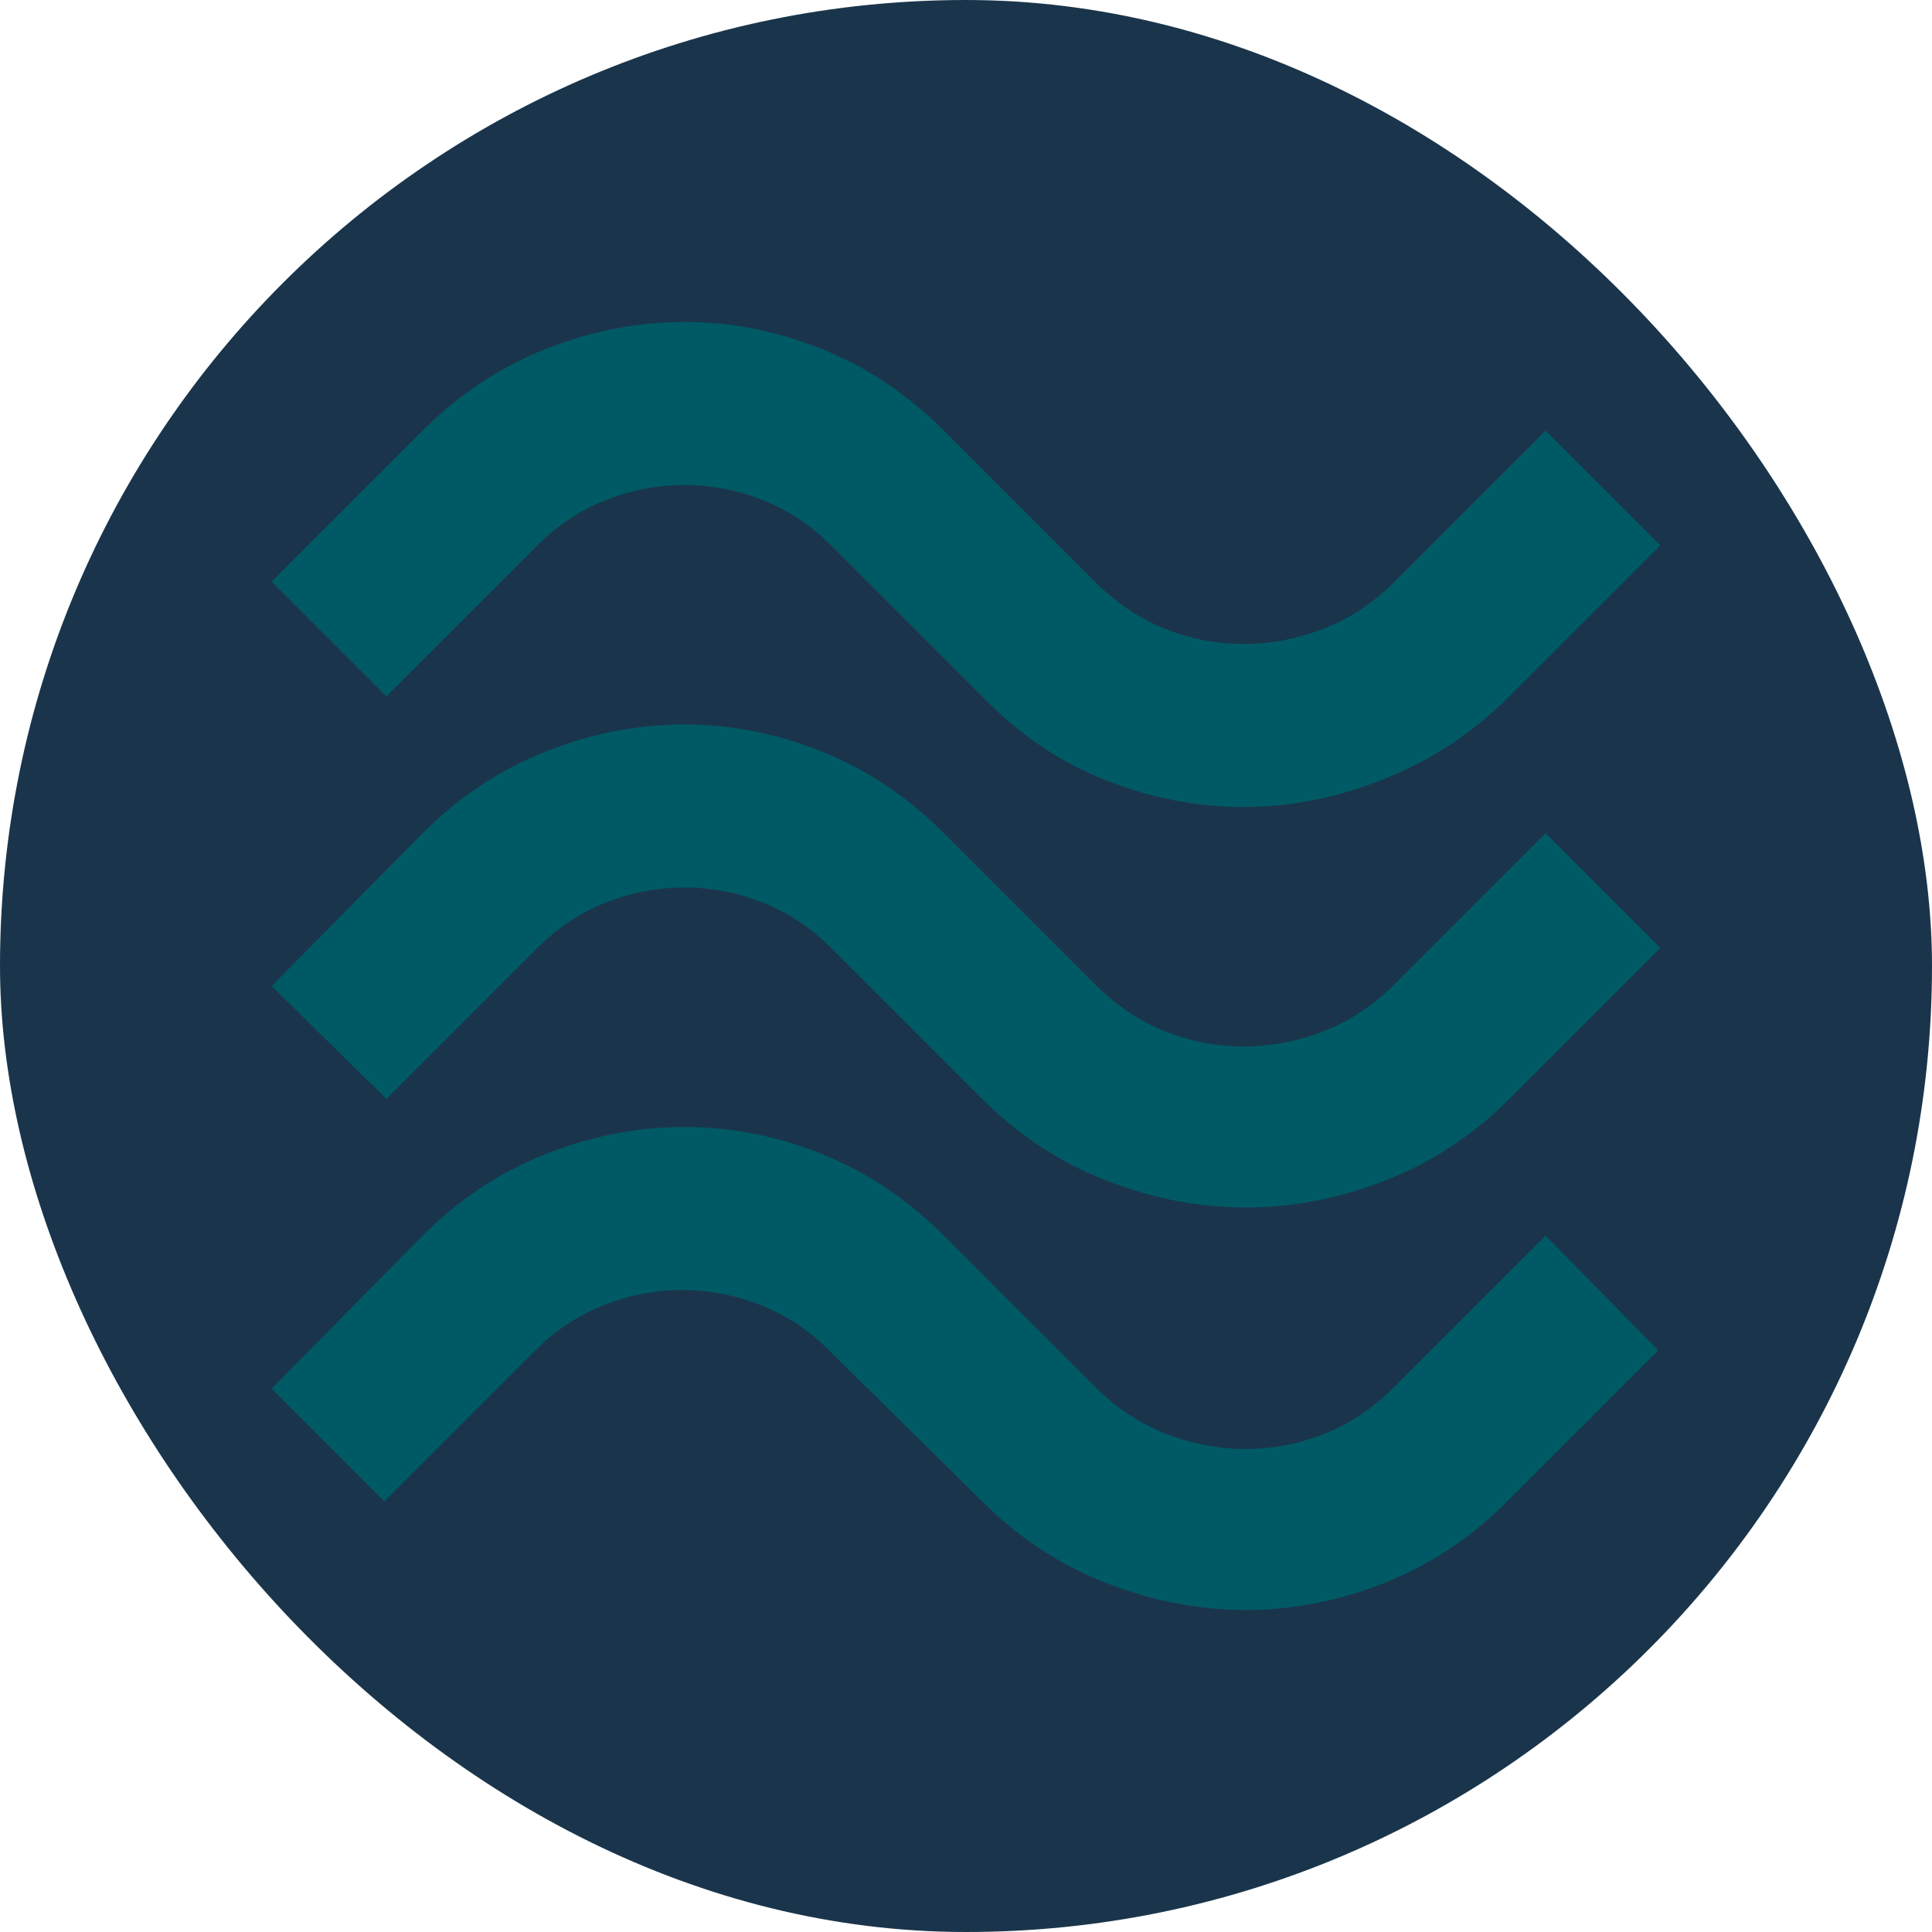 <svg width="500" height="500" viewBox="0 0 500 500" fill="none" xmlns="http://www.w3.org/2000/svg">
<g clip-path="url(#clip0_54_2)">
<rect width="500" height="500" rx="250" fill="#1A354B"/>
<mask id="mask0_54_2" style="mask-type:alpha" maskUnits="userSpaceOnUse" x="0" y="0" width="500" height="500">
<rect width="500" height="500" fill="#D9D9D9"/>
</mask>
<g mask="url(#mask0_54_2)">
<path d="M390.625 180.208C381.25 189.583 370.486 196.701 358.333 201.563C346.181 206.424 334.028 208.854 321.875 208.854C309.722 208.854 297.743 206.51 285.938 201.823C274.132 197.135 263.542 189.931 254.167 180.208L215.104 141.146C209.896 135.938 203.993 132.031 197.396 129.427C190.799 126.823 184.028 125.521 177.083 125.521C170.139 125.521 163.368 126.823 156.771 129.427C150.174 132.031 144.271 135.938 139.063 141.146L100 180.208L70.312 150.521L109.375 111.458C118.75 102.083 129.34 95.052 141.146 90.365C152.951 85.677 164.931 83.333 177.083 83.333C189.236 83.333 201.128 85.677 212.76 90.365C224.392 95.052 234.896 102.083 244.271 111.458L283.333 150.521C288.889 156.076 294.965 160.156 301.563 162.76C308.16 165.365 314.931 166.667 321.875 166.667C328.819 166.667 335.677 165.365 342.448 162.76C349.219 160.156 355.382 156.076 360.938 150.521L400 111.458L429.688 141.146L390.625 180.208ZM390.625 284.375C381.25 293.75 370.573 300.781 358.594 305.469C346.615 310.156 334.549 312.5 322.396 312.5C310.243 312.5 298.177 310.156 286.198 305.469C274.219 300.781 263.542 293.75 254.167 284.375L215.104 245.313C209.896 240.104 203.993 236.198 197.396 233.594C190.799 230.99 184.028 229.688 177.083 229.688C170.139 229.688 163.368 230.99 156.771 233.594C150.174 236.198 144.271 240.104 139.063 245.313L100 284.375L70.312 255.208L109.375 215.625C118.75 206.25 129.34 199.219 141.146 194.531C152.951 189.844 164.931 187.5 177.083 187.5C189.236 187.5 201.128 189.844 212.76 194.531C224.392 199.219 234.896 206.25 244.271 215.625L283.333 254.688C288.889 260.243 294.965 264.323 301.563 266.927C308.16 269.531 314.931 270.833 321.875 270.833C328.819 270.833 335.677 269.531 342.448 266.927C349.219 264.323 355.382 260.243 360.938 254.688L400 215.625L429.688 245.313L390.625 284.375ZM390.104 388.542C380.729 397.917 370.139 404.948 358.333 409.635C346.528 414.323 334.549 416.667 322.396 416.667C310.243 416.667 298.177 414.323 286.198 409.635C274.219 404.948 263.542 397.917 254.167 388.542L214.583 349.479C209.375 344.271 203.472 340.365 196.875 337.76C190.278 335.156 183.507 333.854 176.563 333.854C169.618 333.854 162.847 335.156 156.25 337.76C149.653 340.365 143.75 344.271 138.542 349.479L99.479 388.542L70.312 359.375L109.375 319.792C118.75 310.417 129.34 303.385 141.146 298.698C152.951 294.01 164.931 291.667 177.083 291.667C189.236 291.667 201.128 294.01 212.76 298.698C224.392 303.385 234.896 310.417 244.271 319.792L283.333 358.854C288.889 364.41 295.052 368.49 301.823 371.094C308.594 373.698 315.451 375 322.396 375C329.34 375 336.111 373.698 342.708 371.094C349.306 368.49 355.382 364.41 360.938 358.854L400 319.792L429.167 349.479L390.104 388.542Z" fill="#005A66"/>
</g>
</g>
<defs>
<clipPath id="clip0_54_2">
<rect width="500" height="500" rx="250" fill="white"/>
</clipPath>
</defs>
</svg>
